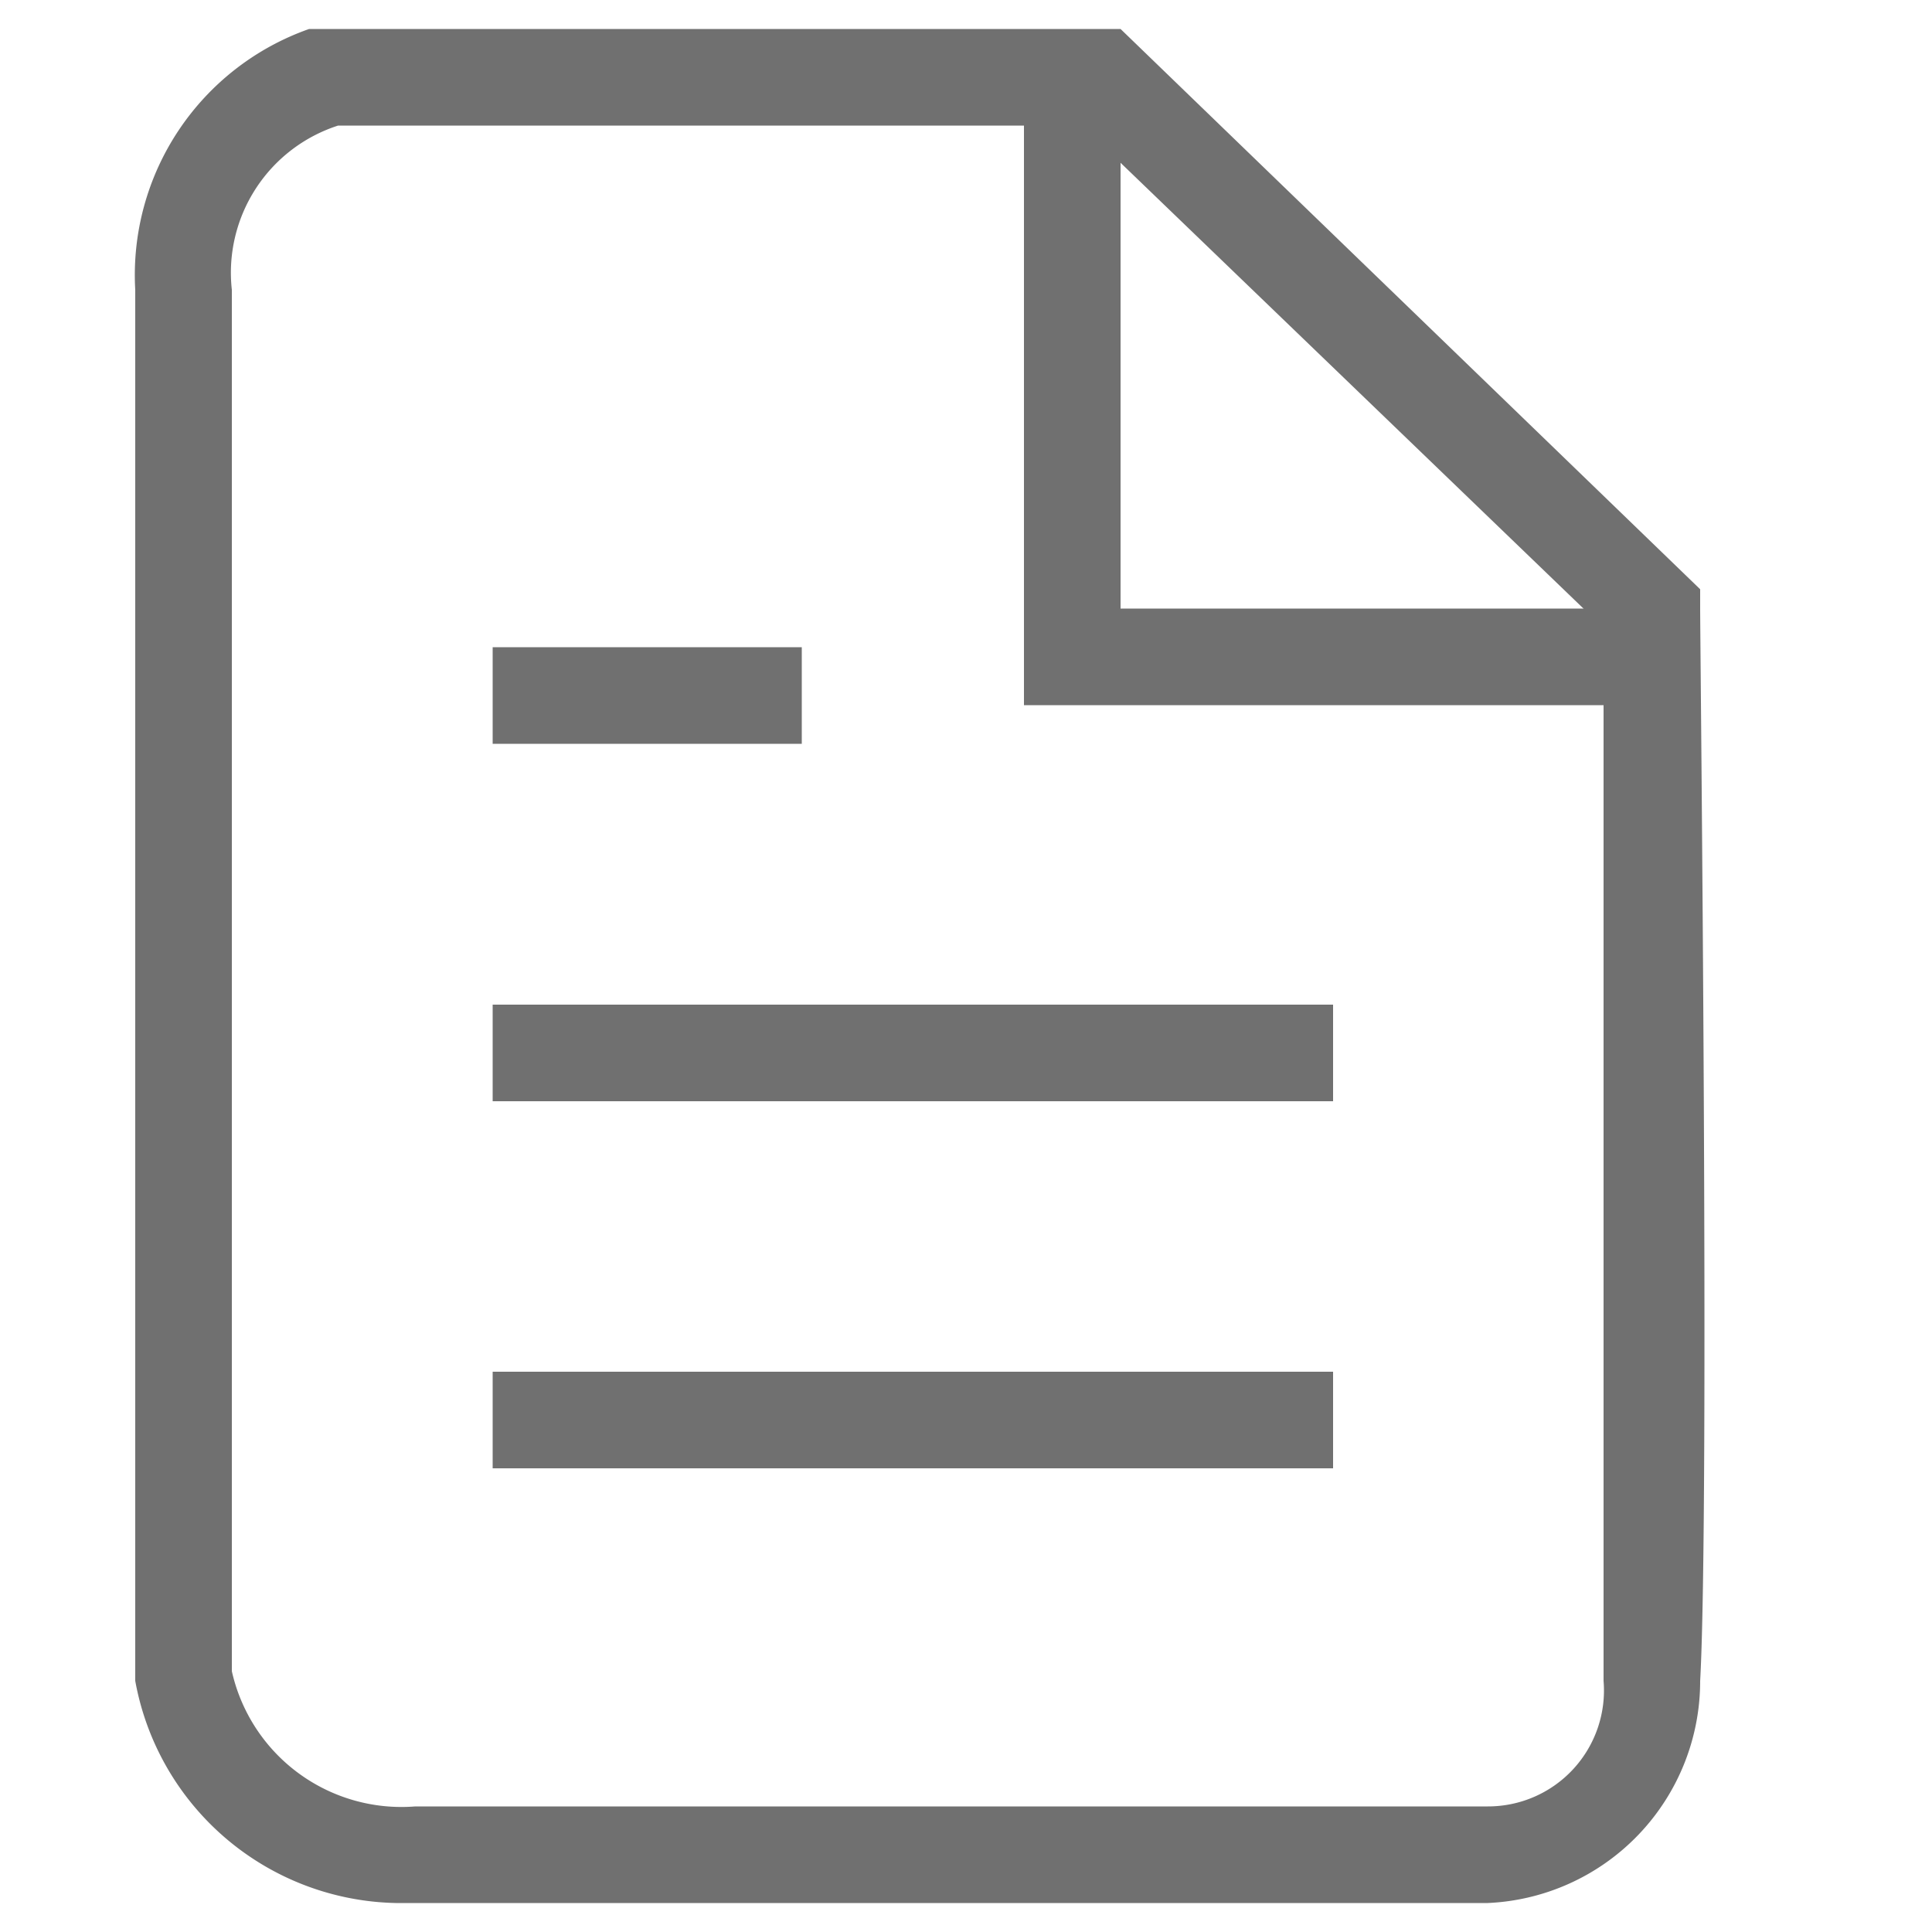 <svg xmlns="http://www.w3.org/2000/svg" viewBox="0 0 20 20"><defs><style>.a21945ef-2ba8-4a0f-9f53-f102d9fc3cbf,.e3f1accb-1e0f-46d0-a162-b68731196139{fill:#707070;}.a21945ef-2ba8-4a0f-9f53-f102d9fc3cbf{opacity:0;}</style></defs><g id="aa3c9238-d8e5-4b96-93c0-4a27e97ff225" data-name="background"><rect class="a21945ef-2ba8-4a0f-9f53-f102d9fc3cbf" width="20" height="20"/></g><g id="afbf9bfe-ec01-445d-ba7a-6956b6a31fef" data-name="Layer 3"><g id="b97cb71d-91df-417b-a422-e4f0f9b1b905" data-name="Group 7562"><g id="ee25a2ad-4319-4f22-94e6-28e428f80c0f" data-name="Path 3043"><path class="e3f1accb-1e0f-46d0-a162-b68731196139" d="M4.1,19.7a2.8,2.8,0,0,1-2.7-2.3V3A2.7,2.7,0,0,1,3.2.3h8.4l6,5.8v.2c0,.4.1,9.3,0,11.1a2.3,2.3,0,0,1-2.2,2.3H4.1ZM3.5,1.3A1.6,1.6,0,0,0,2.4,3V17.3a1.8,1.8,0,0,0,1.9,1.4H15.4a1.2,1.2,0,0,0,1.2-1.3V6.5L11.2,1.3Z" transform="translate(0 0)"/></g><g id="f811c6a4-e9dc-46a8-bf55-3f8d72538e7f" data-name="Path 3044"><polygon class="e3f1accb-1e0f-46d0-a162-b68731196139" points="17.1 7.3 10.6 7.3 10.6 0.9 11.6 0.9 11.6 6.3 17.1 6.3 17.1 7.3"/></g><g id="afd59fa1-9f4b-4b79-9a0e-6d32a1e11d01" data-name="Path 3045"><rect class="e3f1accb-1e0f-46d0-a162-b68731196139" x="5.1" y="6.7" width="3.2" height="1"/></g><g id="b9a56a6f-8165-4da7-b15f-e4d40118892e" data-name="Path 3046"><rect class="e3f1accb-1e0f-46d0-a162-b68731196139" x="5.1" y="10.4" width="8.7" height="1"/></g><g id="b3206fb9-2f88-4f93-8361-e3dcd65d451b" data-name="Path 3047"><rect class="e3f1accb-1e0f-46d0-a162-b68731196139" x="5.1" y="14.2" width="8.7" height="1"/></g></g></g></svg>
